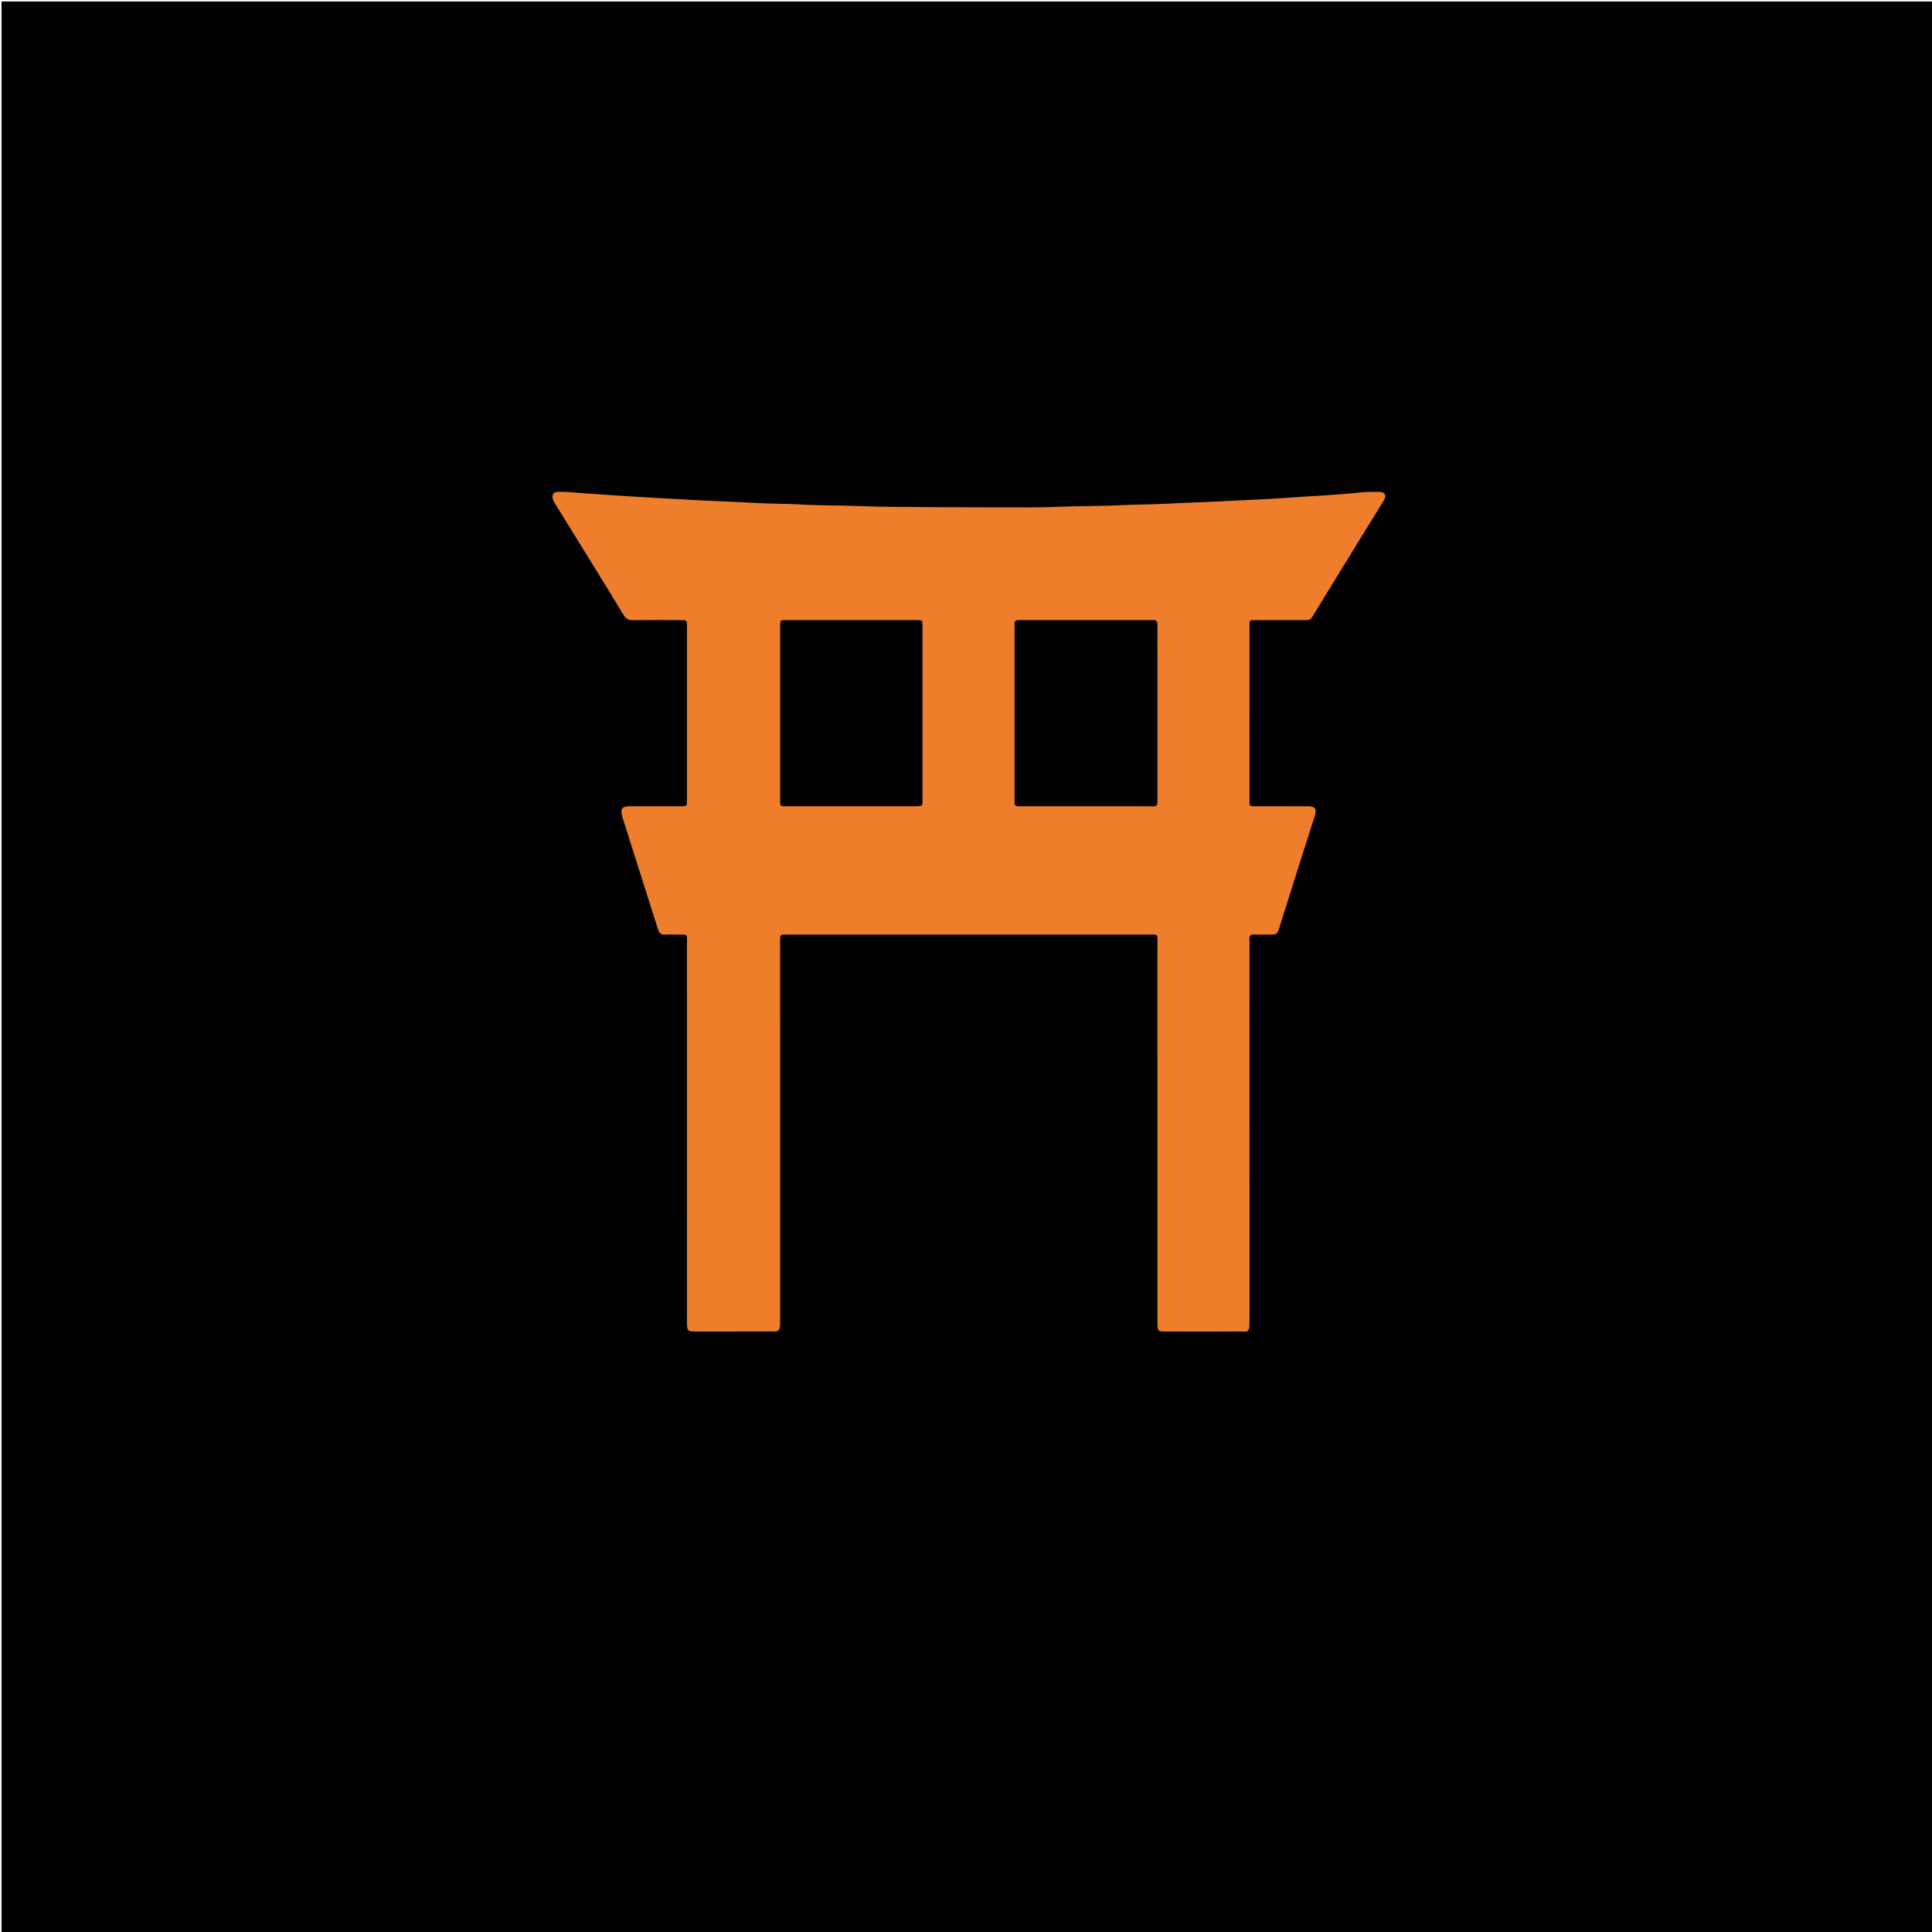 <svg version="1.1" id="Layer_1" xmlns="http://www.w3.org/2000/svg" xmlns:xlink="http://www.w3.org/1999/xlink" x="0px" y="0px"
	 width="100%" viewBox="0 0 2560 2560" enable-background="new 0 0 2560 2560" xml:space="preserve">
<path fill="#000000" opacity="1" stroke="none" 
	d="
M1176,2562 
	C784,2562 393,2562 2,2562 
	C2,1708.667 2,855.333 2,2 
	C855.333,2 1708.667,2 2562,2 
	C2562,855.333 2562,1708.667 2562,2562 
	C2100.333,2562 1638.667,2562 1176,2562 
z"/>
<path fill="#EE7E2B" opacity="1" stroke="none" 
	d="
M1725.92,1131.917 
	C1715.594,1164.702 1705.531,1196.733 1695.346,1228.726 
	C1692.288,1238.331 1692.133,1238.293 1682.198,1238.329 
	C1675.532,1238.352 1668.86,1238.523 1662.204,1238.276 
	C1657.668,1238.107 1655.23,1239.441 1655.652,1244.407 
	C1655.877,1247.054 1655.679,1249.736 1655.679,1252.403 
	C1655.678,1418.043 1655.646,1583.684 1655.725,1749.325 
	C1655.733,1767.646 1654.28,1764.244 1640.309,1764.298 
	C1608.981,1764.421 1577.652,1764.345 1546.324,1764.333 
	C1533.685,1764.328 1533.658,1764.308 1533.658,1751.665 
	C1533.651,1585.691 1533.681,1419.717 1533.614,1253.743 
	C1533.607,1235.938 1536.166,1238.378 1518.406,1238.37 
	C1361.098,1238.305 1203.789,1238.317 1046.48,1238.359 
	C1032.329,1238.363 1033.727,1236.438 1033.724,1251.14 
	C1033.696,1416.114 1033.706,1581.088 1033.706,1746.062 
	C1033.706,1748.729 1033.77,1751.397 1033.691,1754.061 
	C1033.424,1763.159 1032.349,1764.301 1023.087,1764.315 
	C989.092,1764.369 955.097,1764.365 921.103,1764.319 
	C911.371,1764.305 910.499,1763.328 910.305,1753.306 
	C910.253,1750.64 910.294,1747.973 910.294,1745.307 
	C910.294,1580.999 910.314,1416.692 910.263,1252.384 
	C910.258,1235.926 912.299,1238.612 895.764,1238.344 
	C891.099,1238.268 886.402,1238.003 881.773,1238.417 
	C876.067,1238.928 873.409,1236.403 871.778,1231.153 
	C864.382,1207.341 856.703,1183.618 849.156,1159.853 
	C841.508,1135.771 833.897,1111.678 826.263,1087.593 
	C825.66,1085.69 824.878,1083.837 824.382,1081.908 
	C821.747,1071.664 824.198,1068.374 834.629,1068.349 
	C857.292,1068.297 879.955,1068.368 902.618,1068.297 
	C910.123,1068.274 910.266,1068.146 910.27,1060.54 
	C910.306,983.552 910.306,906.564 910.271,829.576 
	C910.267,821.784 910.128,821.699 901.746,821.679 
	C880.75,821.628 859.751,821.494 838.758,821.767 
	C832.802,821.844 829.435,820.057 826.15,814.646 
	C799.206,770.275 771.789,726.193 744.521,682.02 
	C741.199,676.639 737.909,671.237 734.6,665.848 
	C733.563,664.16 732.528,662.57 732.315,660.432 
	C731.682,654.066 733.294,651.876 739.701,651.701 
	C751.684,651.373 763.574,652.963 775.501,653.757 
	C799.353,655.346 823.189,657.117 847.059,658.494 
	C870.925,659.871 894.791,661.204 918.661,662.504 
	C947.189,664.057 975.753,664.857 1004.253,666.591 
	C1022.202,667.683 1040.148,667.212 1058.064,668.317 
	C1085.969,670.038 1113.941,669.536 1141.84,670.664 
	C1156.802,671.27 1171.744,671.474 1186.691,671.605 
	C1230.335,671.985 1273.981,672.243 1317.627,672.284 
	C1346.607,672.312 1375.622,672.668 1404.56,671.432 
	C1431.162,670.296 1457.786,670.801 1484.344,669.463 
	C1504.615,668.442 1524.905,668.511 1545.139,667.468 
	C1574.671,665.945 1604.233,665.156 1633.748,663.505 
	C1658.286,662.131 1682.867,661.316 1707.361,659.477 
	C1739.119,657.093 1770.974,656.028 1802.654,652.495 
	C1810.568,651.612 1818.614,651.676 1826.597,651.727 
	C1835.546,651.783 1837.876,655.985 1833.203,663.864 
	C1826.581,675.028 1819.546,685.945 1812.742,697 
	C1787.981,737.234 1763.162,777.431 1738.62,817.797 
	C1736.097,821.946 1732.898,821.646 1729.308,821.649 
	C1708.312,821.673 1687.315,821.659 1666.318,821.664 
	C1663.985,821.665 1661.653,821.706 1659.32,821.734 
	C1656.846,821.763 1655.76,823.124 1655.738,825.492 
	C1655.716,827.825 1655.681,830.157 1655.681,832.49 
	C1655.678,907.478 1655.663,982.467 1655.696,1057.455 
	C1655.701,1069.374 1654.48,1068.296 1666.265,1068.322 
	C1688.261,1068.37 1710.258,1068.27 1732.255,1068.355 
	C1743.166,1068.397 1745.263,1071.378 1741.956,1081.781 
	C1736.72,1098.248 1731.413,1114.694 1725.92,1131.917 
z"/>
<path fill="#010100" opacity="1" stroke="none" 
	d="
M1533.66,878 
	C1533.66,937.973 1533.661,996.945 1533.659,1055.917 
	C1533.659,1058.25 1533.53,1060.589 1533.666,1062.912 
	C1533.885,1066.659 1532.364,1068.529 1528.486,1068.339 
	C1526.493,1068.241 1524.489,1068.342 1522.49,1068.341 
	C1466.85,1068.339 1411.209,1068.334 1355.569,1068.329 
	C1353.57,1068.329 1351.566,1068.225 1349.573,1068.327 
	C1345.741,1068.523 1344.085,1066.775 1344.332,1062.969 
	C1344.461,1060.979 1344.335,1058.973 1344.335,1056.974 
	C1344.334,982.342 1344.334,907.71 1344.335,833.079 
	C1344.335,831.08 1344.458,829.074 1344.332,827.083 
	C1344.094,823.334 1345.636,821.47 1349.51,821.659 
	C1351.504,821.756 1353.507,821.655 1355.506,821.655 
	C1411.147,821.654 1466.787,821.654 1522.428,821.654 
	C1524.094,821.654 1525.772,821.798 1527.423,821.641 
	C1532.205,821.188 1533.795,823.284 1533.734,828.024 
	C1533.524,844.347 1533.658,860.674 1533.66,878 
z"/>
<path fill="#000000" opacity="1" stroke="none" 
	d="
M1189.995,1068.325 
	C1141.347,1068.325 1093.697,1068.325 1046.047,1068.324 
	C1043.714,1068.324 1041.375,1068.193 1039.051,1068.331 
	C1035.335,1068.553 1033.41,1067.164 1033.702,1063.207 
	C1033.849,1061.219 1033.707,1059.21 1033.707,1057.211 
	C1033.706,982.571 1033.706,907.93 1033.706,833.289 
	C1033.706,831.957 1033.682,830.623 1033.713,829.291 
	C1033.884,821.834 1033.889,821.691 1041.537,821.686 
	C1099.183,821.644 1156.83,821.644 1214.476,821.686 
	C1222.14,821.692 1222.295,821.835 1222.299,829.28 
	C1222.338,906.253 1222.337,983.226 1222.303,1060.199 
	C1222.299,1068.183 1222.169,1068.234 1213.986,1068.308 
	C1206.323,1068.378 1198.658,1068.324 1189.995,1068.325 
z"/>
</svg>